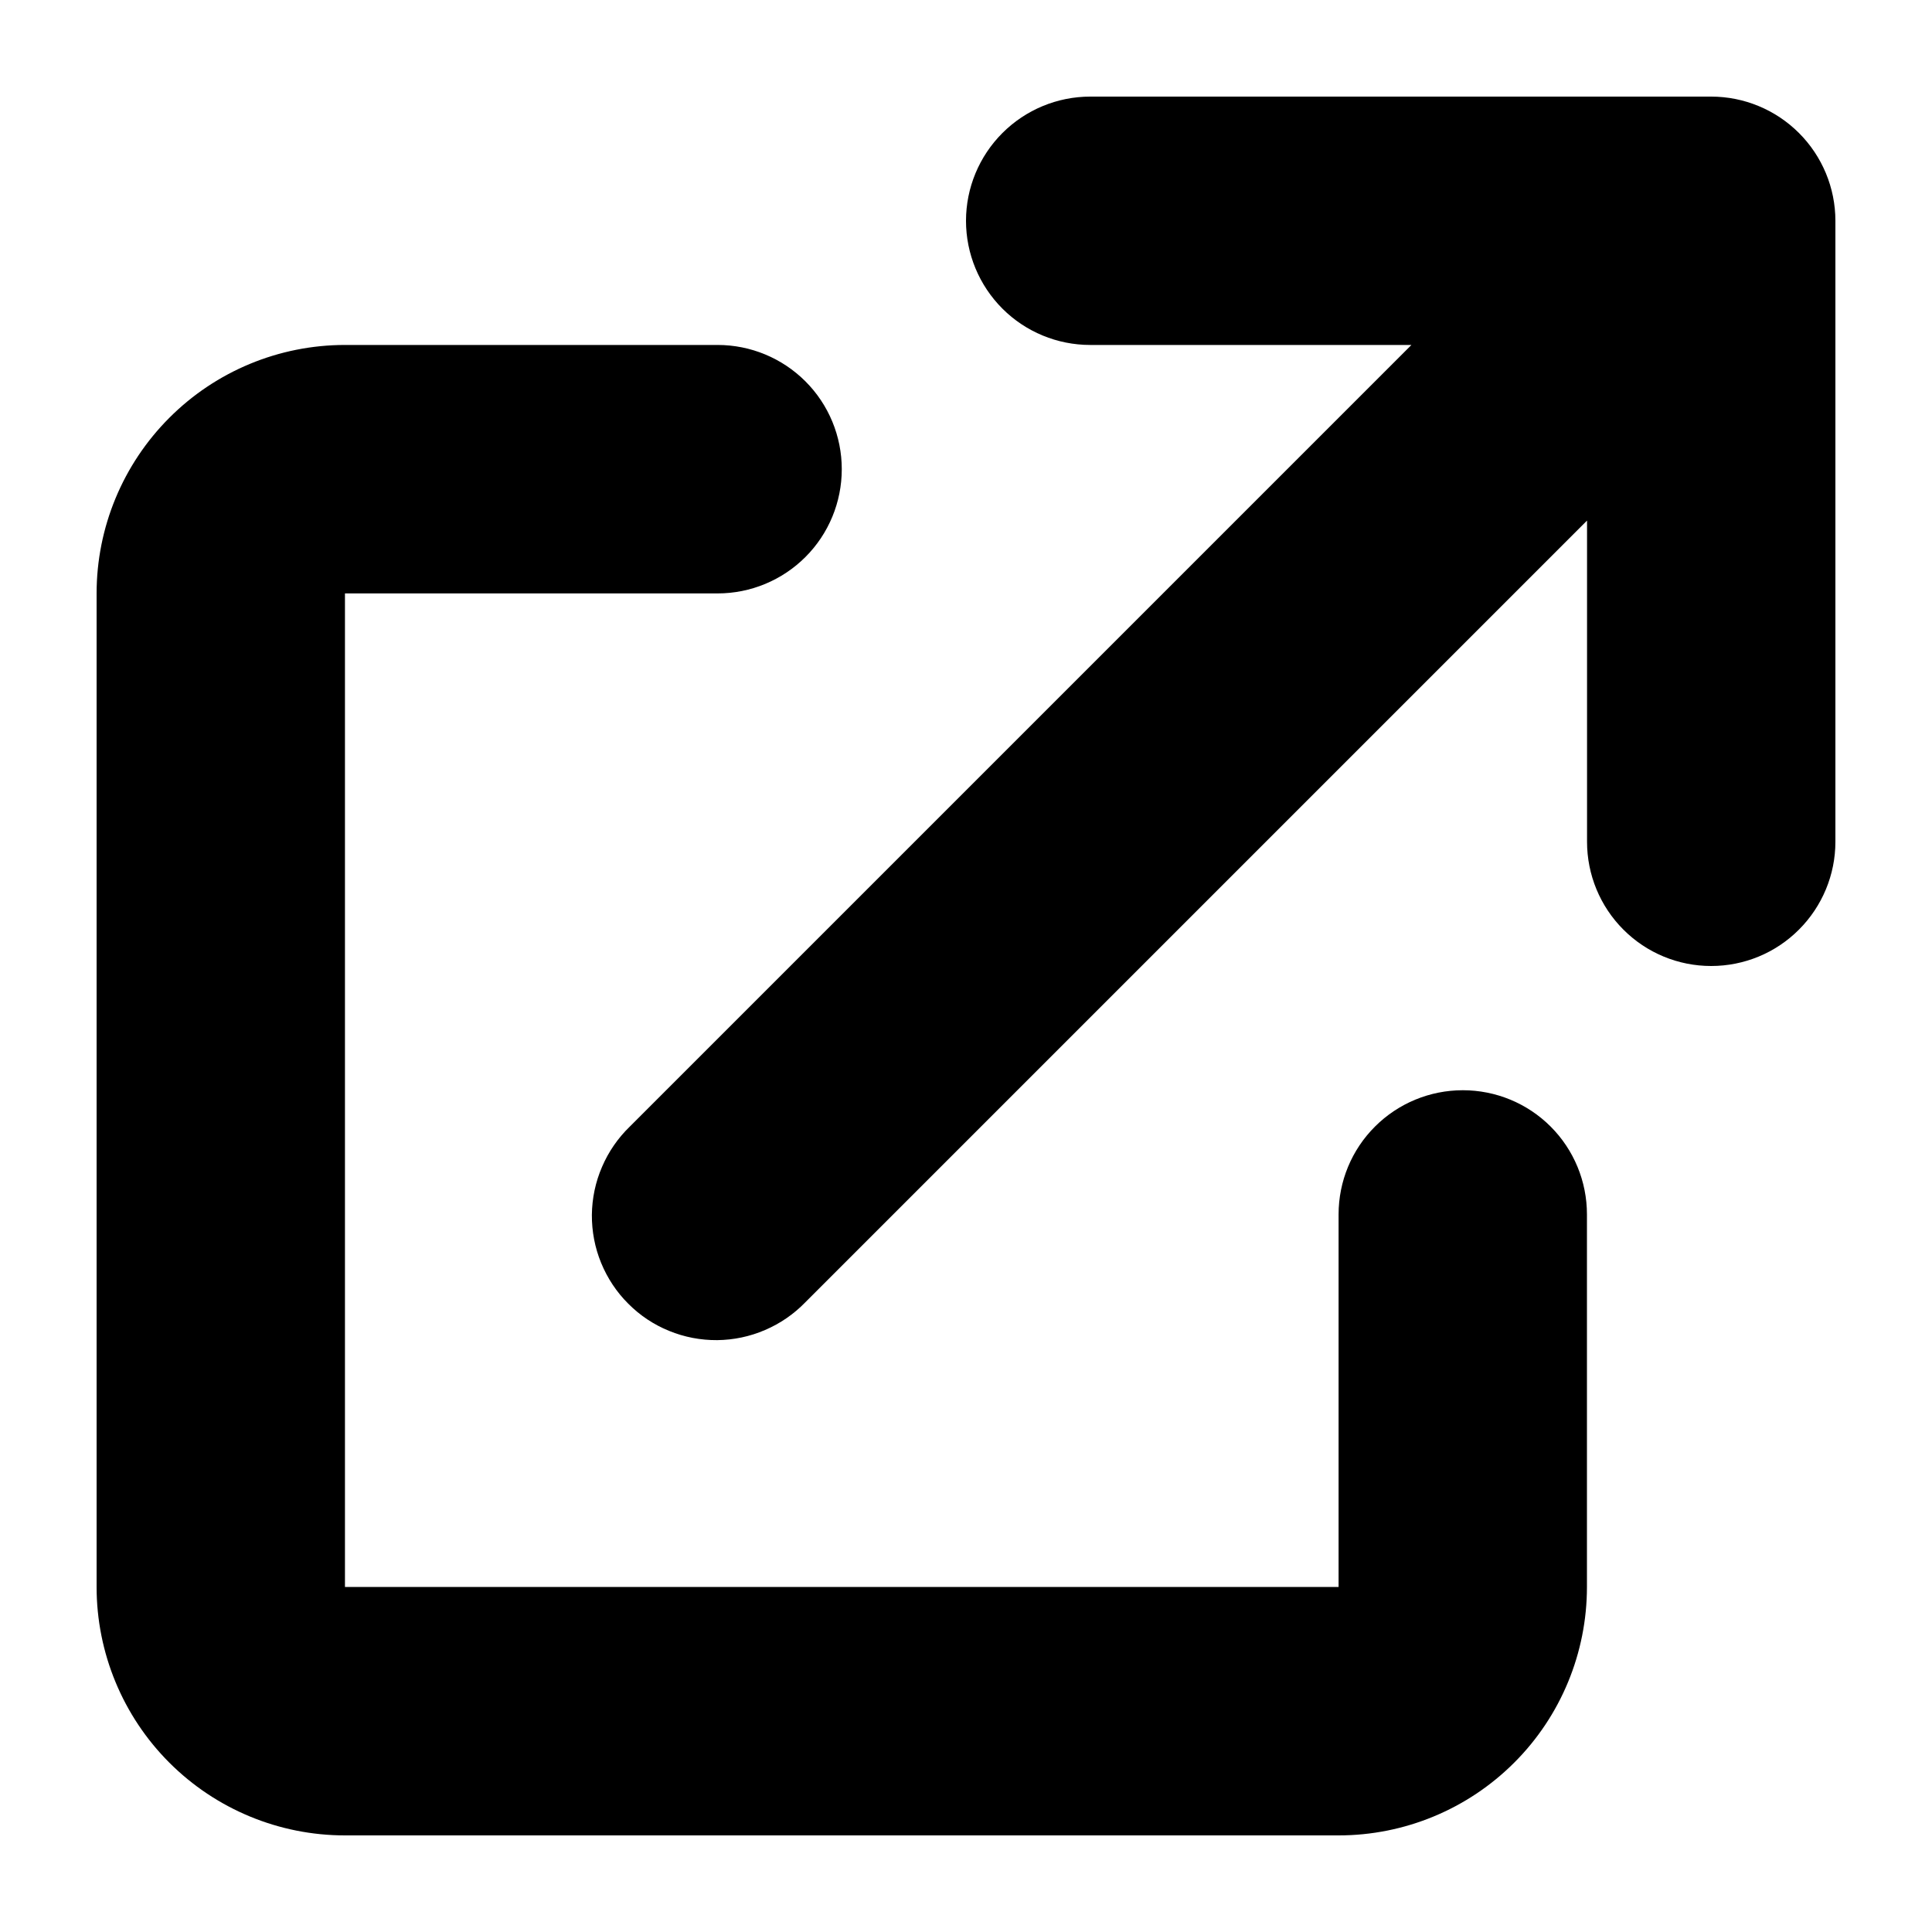 <svg viewBox="0 0 20 20" xmlns="http://www.w3.org/2000/svg" id="icon">
  <path fill-rule="evenodd" d="M10.377 1.377C10.618 1.136 10.945 1 11.286 1H17.714C18.055 1 18.382 1.136 18.623 1.377C18.864 1.618 19 1.945 19 2.286V8.714C19 9.055 18.864 9.382 18.623 9.623C18.382 9.865 18.055 10 17.714 10C17.373 10 17.046 9.865 16.805 9.623C16.564 9.382 16.429 9.055 16.429 8.714V5.389L8.338 13.48C8.219 13.603 8.077 13.701 7.92 13.768C7.763 13.836 7.595 13.871 7.424 13.873C7.253 13.874 7.084 13.842 6.926 13.777C6.768 13.713 6.624 13.617 6.504 13.496C6.383 13.376 6.288 13.232 6.223 13.074C6.158 12.916 6.126 12.747 6.127 12.576C6.129 12.405 6.164 12.237 6.232 12.08C6.299 11.923 6.397 11.781 6.52 11.662L14.611 3.571H11.286C10.945 3.571 10.618 3.436 10.377 3.195C10.136 2.954 10 2.627 10 2.286C10 1.945 10.136 1.618 10.377 1.377ZM1.753 4.325C2.235 3.842 2.889 3.571 3.571 3.571H7.429C7.77 3.571 8.097 3.707 8.338 3.948C8.579 4.189 8.714 4.516 8.714 4.857C8.714 5.198 8.579 5.525 8.338 5.766C8.097 6.007 7.77 6.143 7.429 6.143H3.571V16.428H13.857V12.571C13.857 12.23 13.992 11.903 14.234 11.662C14.475 11.421 14.802 11.286 15.143 11.286C15.484 11.286 15.811 11.421 16.052 11.662C16.293 11.903 16.428 12.23 16.428 12.571V16.428C16.428 17.11 16.158 17.765 15.675 18.247C15.193 18.729 14.539 19 13.857 19H3.571C2.889 19 2.235 18.729 1.753 18.247C1.271 17.765 1 17.11 1 16.428V6.143C1 5.461 1.271 4.807 1.753 4.325Z"/>
</svg>
